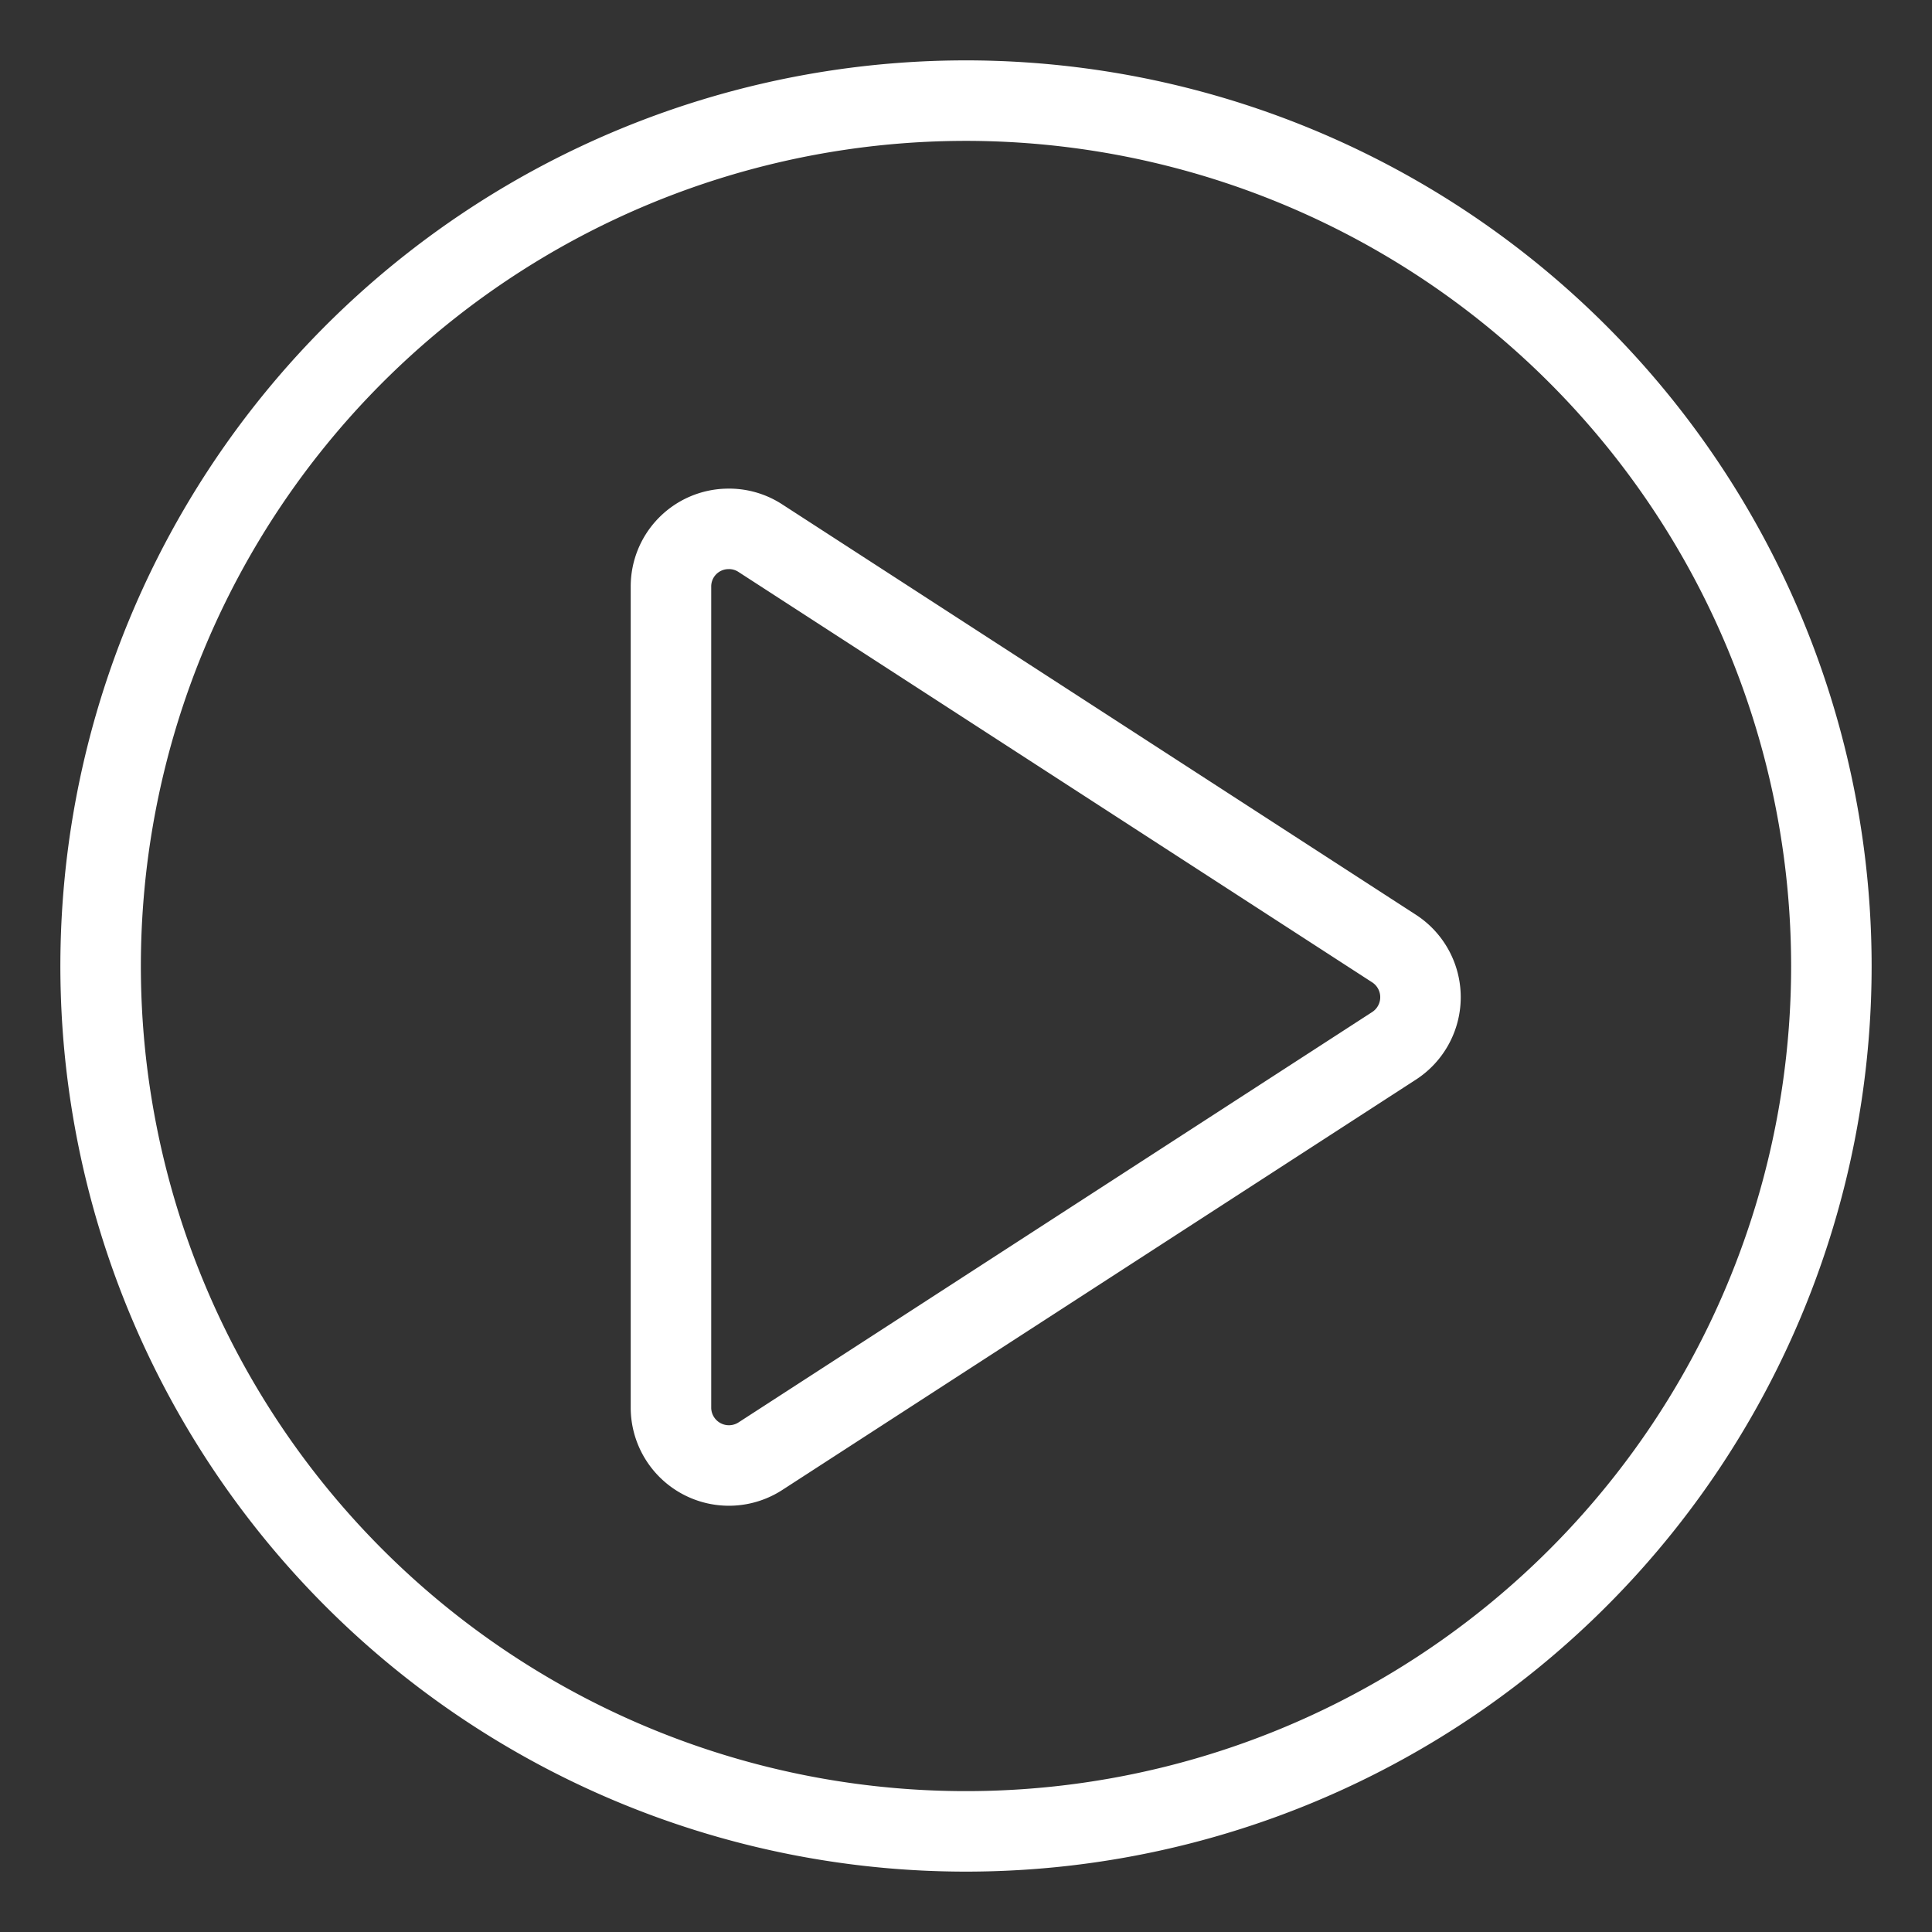 <svg id="Layer_2" data-name="Layer 2" xmlns="http://www.w3.org/2000/svg" viewBox="0 0 48 48"><rect x="0" y="0" width="48" height="48" fill="#333333" stroke="none"/><defs><style>.cls-1{stroke-width:2px;fill:none;stroke:#fff;stroke-linecap:round;stroke-linejoin:round;}</style></defs><path class="cls-1" d="M24,2.5A21.5,21.5,0,1,0,45.5,24,21.51,21.51,0,0,0,24,2.5ZM18.07,13.14a1.42,1.42,0,0,1,.82.23l15.75,10.2a1.44,1.44,0,0,1,0,2.41L18.89,36.18A1.44,1.44,0,0,1,16.67,35V14.57a1.43,1.43,0,0,1,1.4-1.43Z"/></svg>
